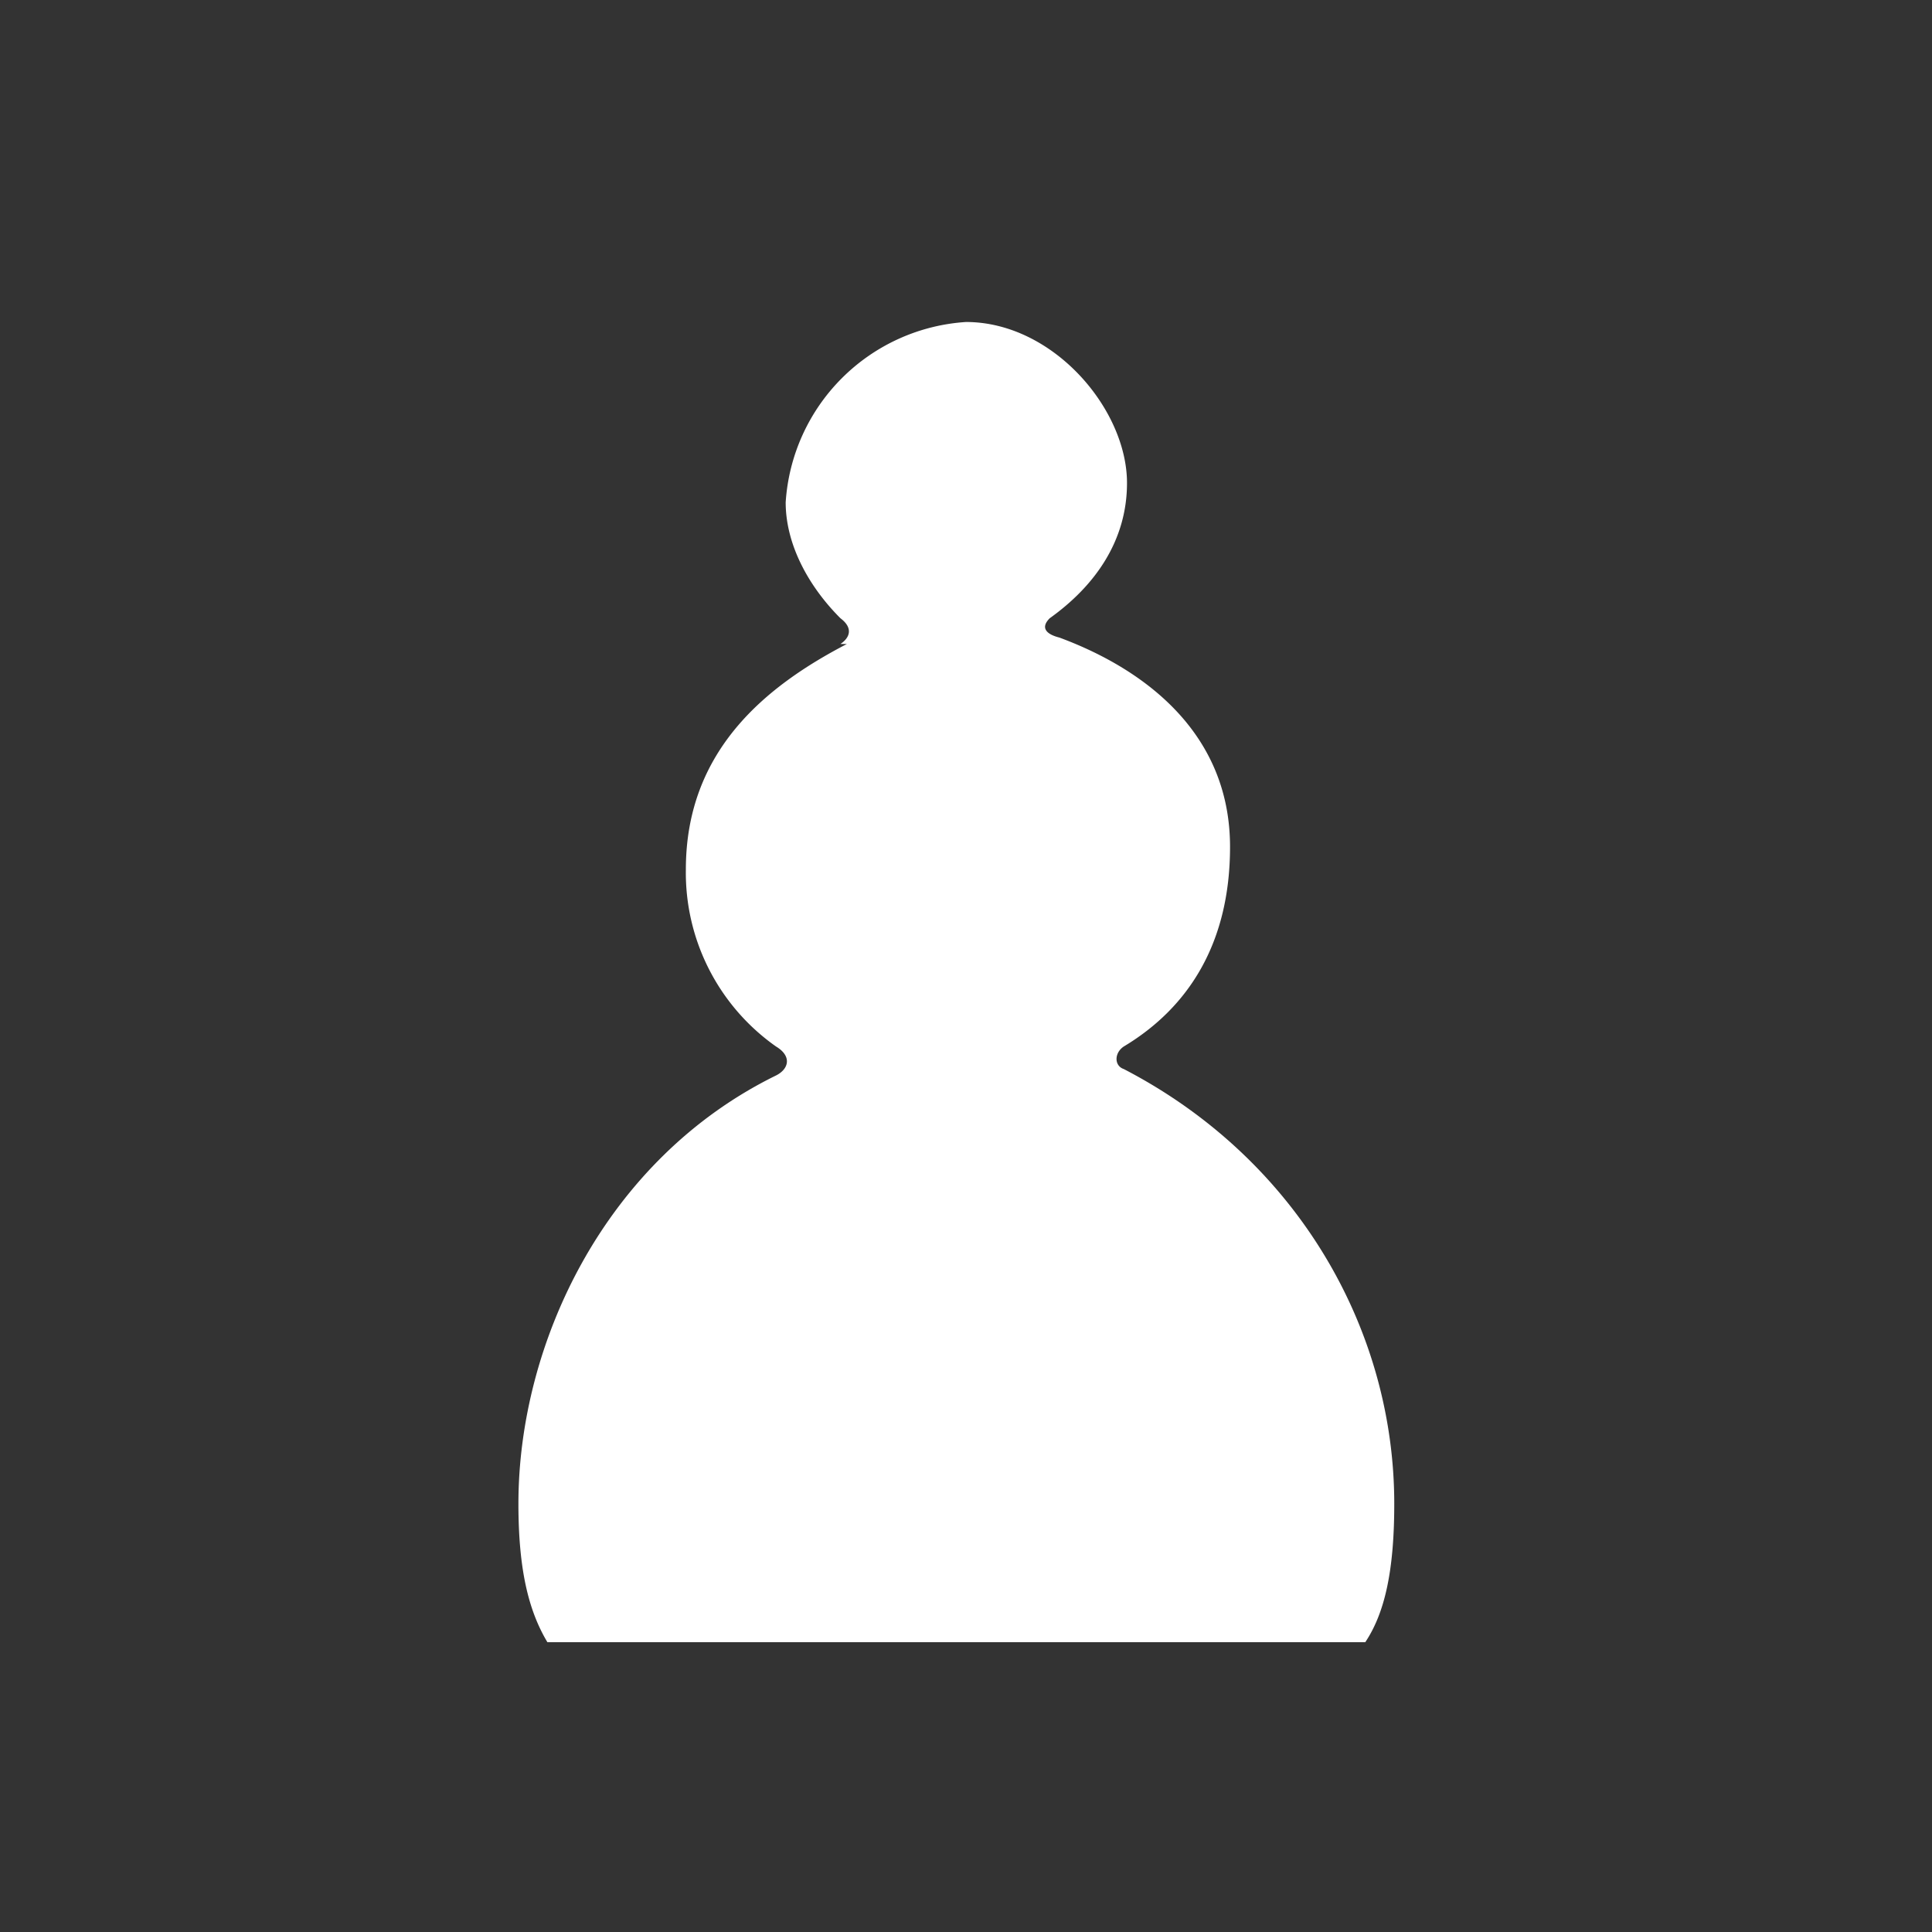 <svg width="100%" height="100%" fill="none" viewBox="0 0 60 60" xmlns="http://www.w3.org/2000/svg"><rect x="0" y="0" width="60" height="60" fill="#333333" stroke="none"/><path d="M26.1 20c.3-.2.4-.5 0-.8-1-1-1.7-2.3-1.7-3.6A6 6 0 0130 10c2.7 0 5 2.7 5 5 0 1.8-1 3.2-2.4 4.2-.3.3-.1.5.3.6 2.7 1 5.3 3 5.3 6.5 0 3-1.3 5-3.3 6.2-.3.2-.3.6 0 .7 5.4 2.8 8.4 8.1 8.4 13.5 0 2.1-.3 3.4-.9 4.3H17c-.6-1-.9-2.3-.9-4.3 0-5 2.7-10.7 8-13.3.4-.2.5-.6 0-.9a6.6 6.6 0 01-2.8-5.5c0-3.7 2.5-5.7 5-7z" fill="#fff"></path></svg>

